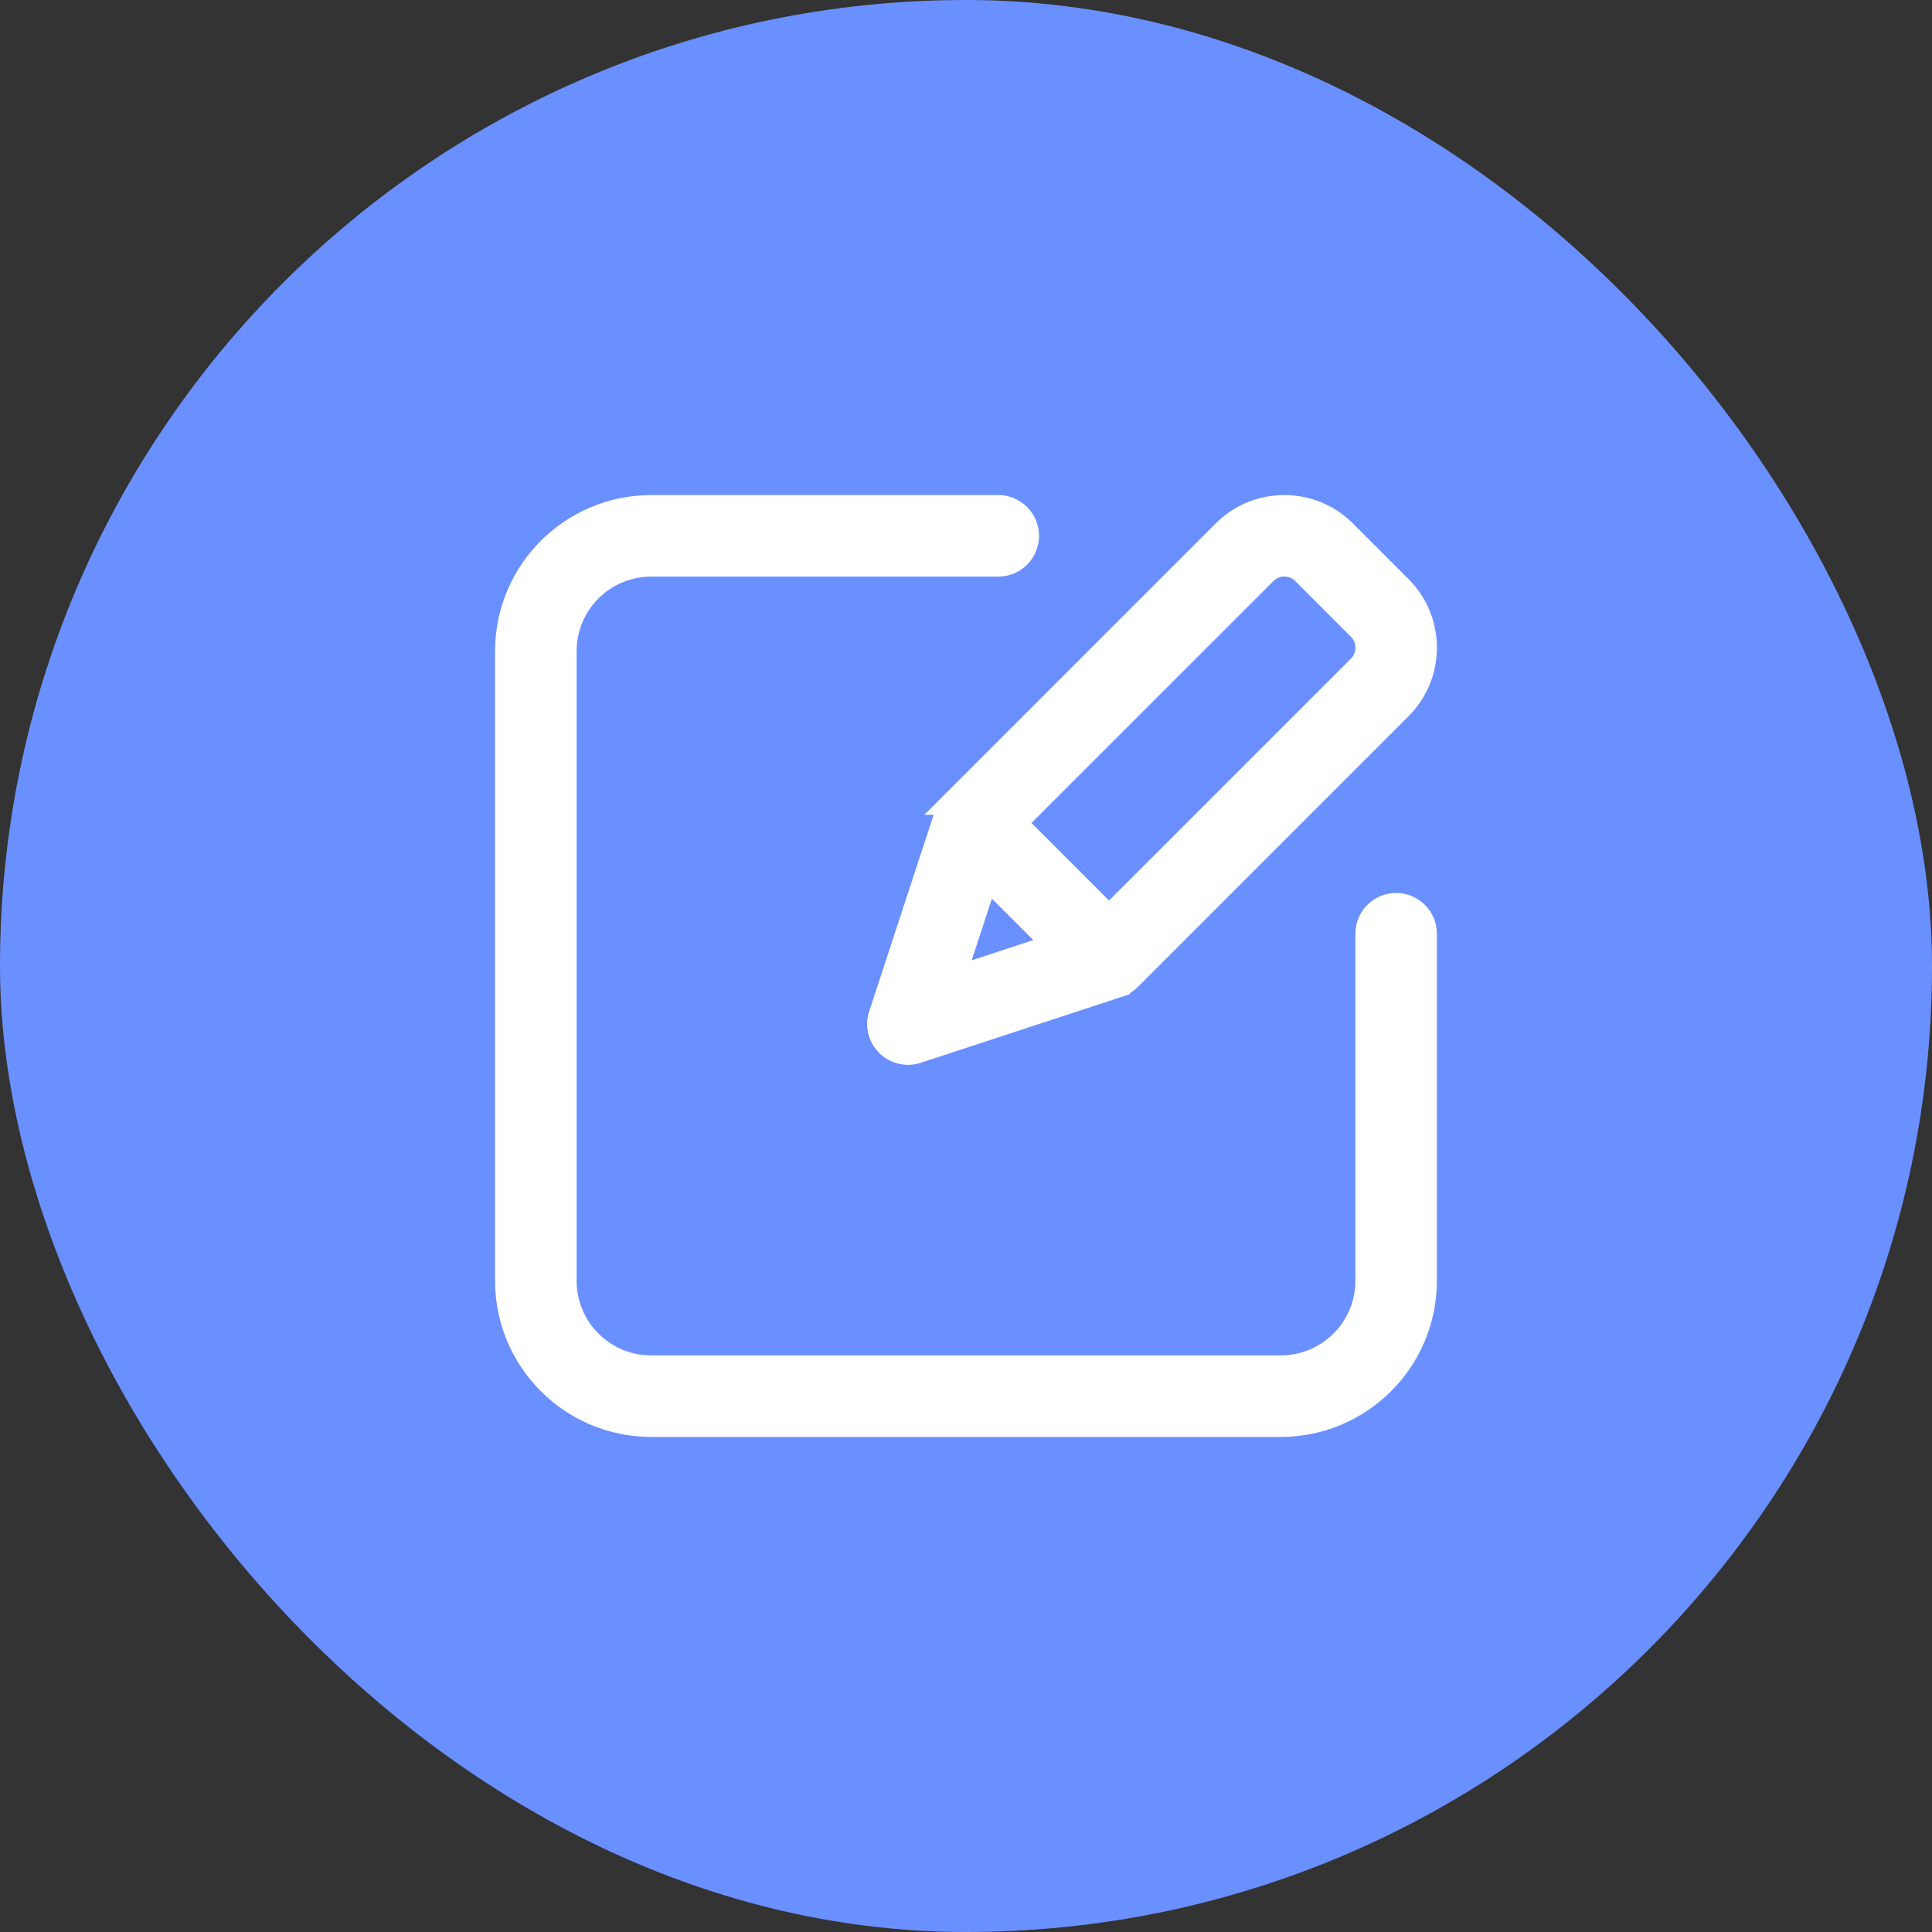 <svg width="40" height="40" viewBox="0 0 40 40" fill="none" xmlns="http://www.w3.org/2000/svg">
<rect x="0" y="0" width="40" height="40" fill="#333333" stroke="none"/>
<rect width="40" height="40" rx="20" fill="#6A90FF"/>
<path d="M29.499 19.332V26.519C29.499 28.163 28.162 29.5 26.518 29.5H13.481C11.837 29.5 10.5 28.163 10.5 26.519V13.481C10.5 11.837 11.837 10.5 13.481 10.5H20.668C20.996 10.5 21.262 10.766 21.262 11.094C21.262 11.422 20.996 11.688 20.668 11.688H13.481C12.492 11.688 11.688 12.492 11.688 13.481V26.519C11.688 27.508 12.492 28.312 13.481 28.312H26.518C27.507 28.312 28.312 27.507 28.312 26.519V19.332C28.312 19.004 28.577 18.738 28.905 18.738C29.233 18.738 29.499 19.004 29.499 19.332V19.332ZM19.742 16.619L25.348 11.013C25.679 10.682 26.12 10.5 26.591 10.5C27.061 10.5 27.502 10.682 27.833 11.013L28.986 12.166C29.671 12.851 29.671 13.966 28.986 14.651L23.38 20.258C23.312 20.326 23.231 20.373 23.145 20.401L23.145 20.402L18.982 21.767C18.922 21.787 18.859 21.796 18.798 21.796C18.643 21.796 18.491 21.735 18.378 21.622C18.219 21.464 18.163 21.23 18.233 21.018L19.598 16.855L19.599 16.855C19.627 16.769 19.675 16.688 19.743 16.619L19.742 16.619ZM19.727 20.273L21.858 19.574L20.425 18.142L19.727 20.273ZM21.002 17.039L22.961 18.998L28.147 13.812C28.254 13.705 28.312 13.562 28.312 13.409C28.312 13.256 28.254 13.113 28.147 13.007L26.994 11.853C26.772 11.631 26.41 11.631 26.189 11.853L21.002 17.039Z" fill="white" stroke="white" stroke-width="0.5"/>
</svg>
